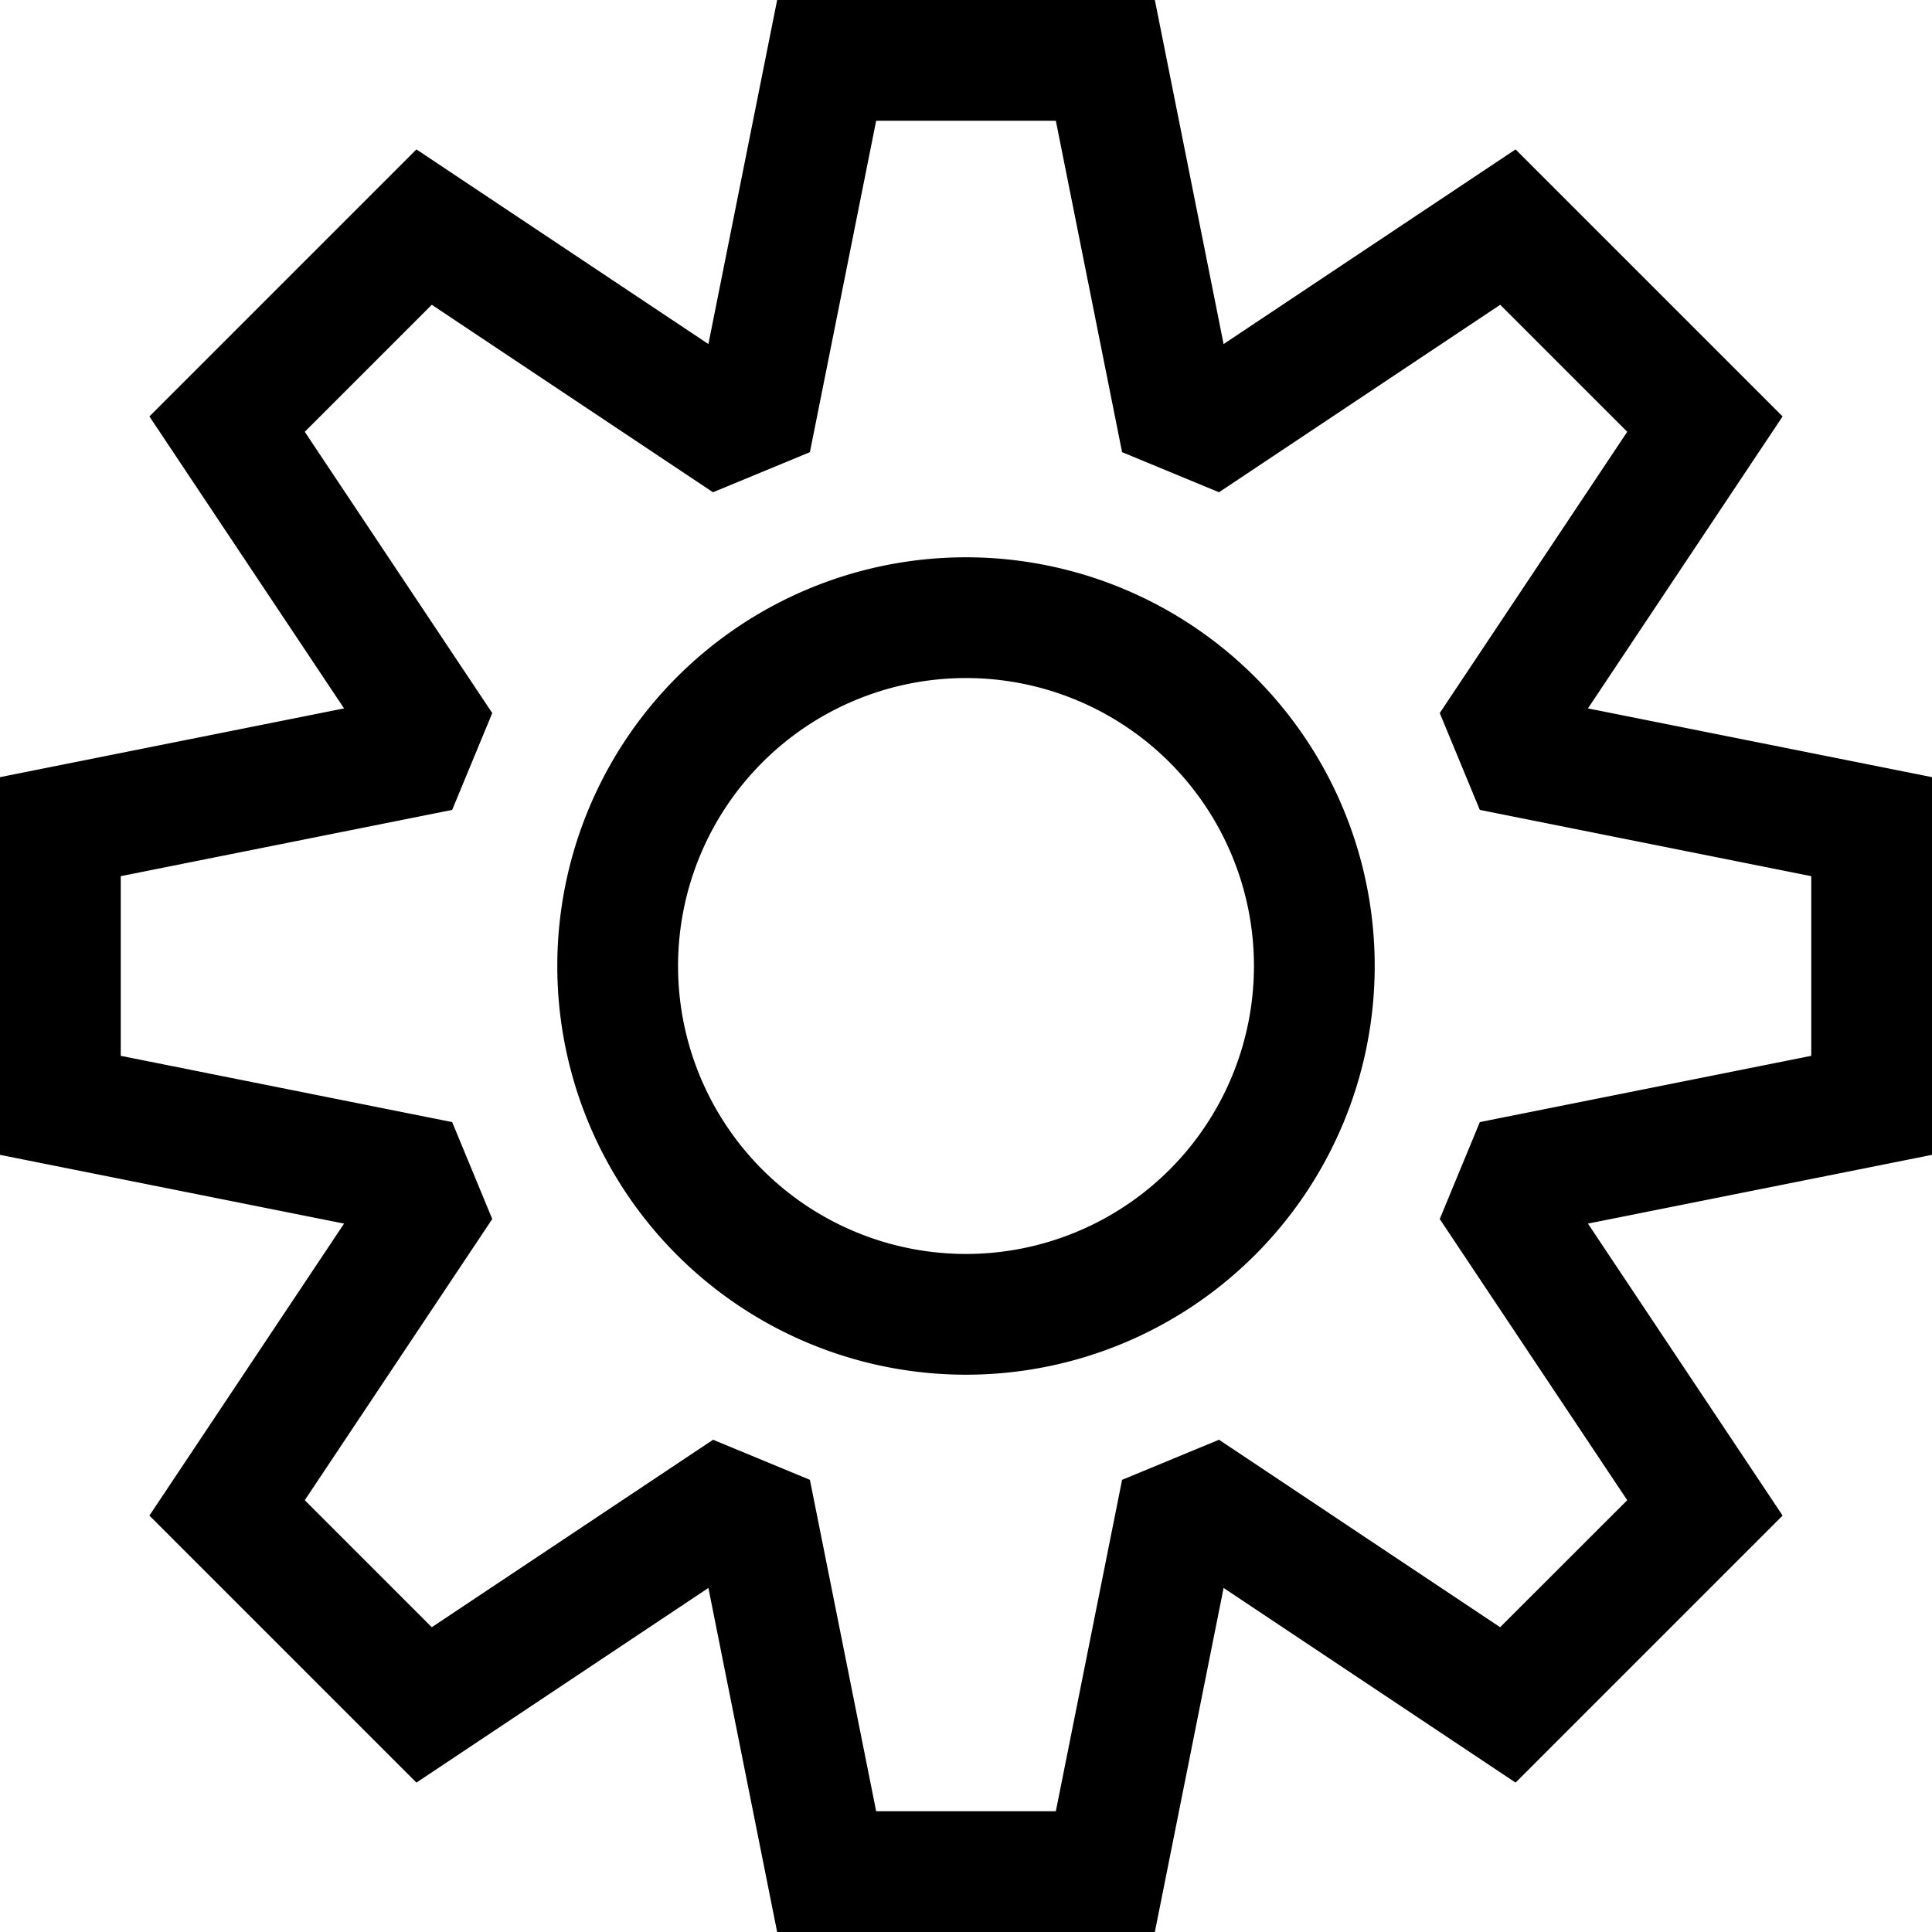 <svg xmlns="http://www.w3.org/2000/svg" fill="currentColor" viewBox="0 0 24 24" width="1em" height="1em"><path d="m14.346 0 .854 4.274 3.627-2.418 3.317 3.317L19.726 8.8 24 9.654v4.692l-4.274.854 2.418 3.627-3.317 3.317-3.627-2.418L14.346 24H9.654L8.8 19.726l-3.627 2.418-3.317-3.317L4.274 15.2 0 14.346V9.654L4.274 8.8 1.856 5.173l3.317-3.317L8.8 4.274 9.654 0h4.692zm-3.462 1.5-.823 4.117-1.204.498-3.493-2.329-1.578 1.578 2.329 3.494-.498 1.203-4.117.823v2.232l4.117.823.498 1.204-2.329 3.493 1.578 1.578 3.494-2.329 1.203.498.823 4.117h2.232l.823-4.117 1.204-.498 3.492 2.329 1.579-1.578-2.329-3.493.498-1.204 4.117-.823v-2.232l-4.117-.823-.498-1.203 2.329-3.494-1.578-1.578-3.493 2.329-1.204-.498-.823-4.117h-2.232zM12 8.423a3.577 3.577 0 1 0 0 7.154 3.577 3.577 0 0 0 0-7.154zM6.923 12a5.077 5.077 0 1 1 10.154 0 5.077 5.077 0 0 1-10.154 0z"></path></svg>